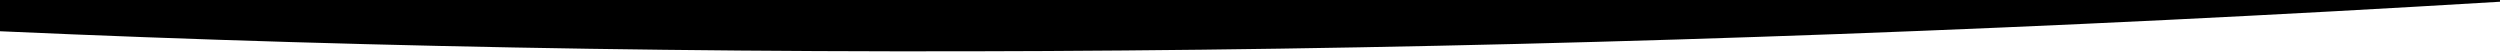 <svg
  viewBox="0 0 1440 30"
  version="1.1"
  xmlns="http://www.w3.org/2000/svg"
  xmlns:xlink="http://www.w3.org/1999/xlink"
>
  <path
    d="M0,-7.10542736e-15 L1440,-7.10542736e-15 L1440,1 C923.021,32.172 443.021,37.839 0,18 C0,18 0,12 0,-7.10542736e-15 Z"
    id="Rectangle"
  />
</svg>
